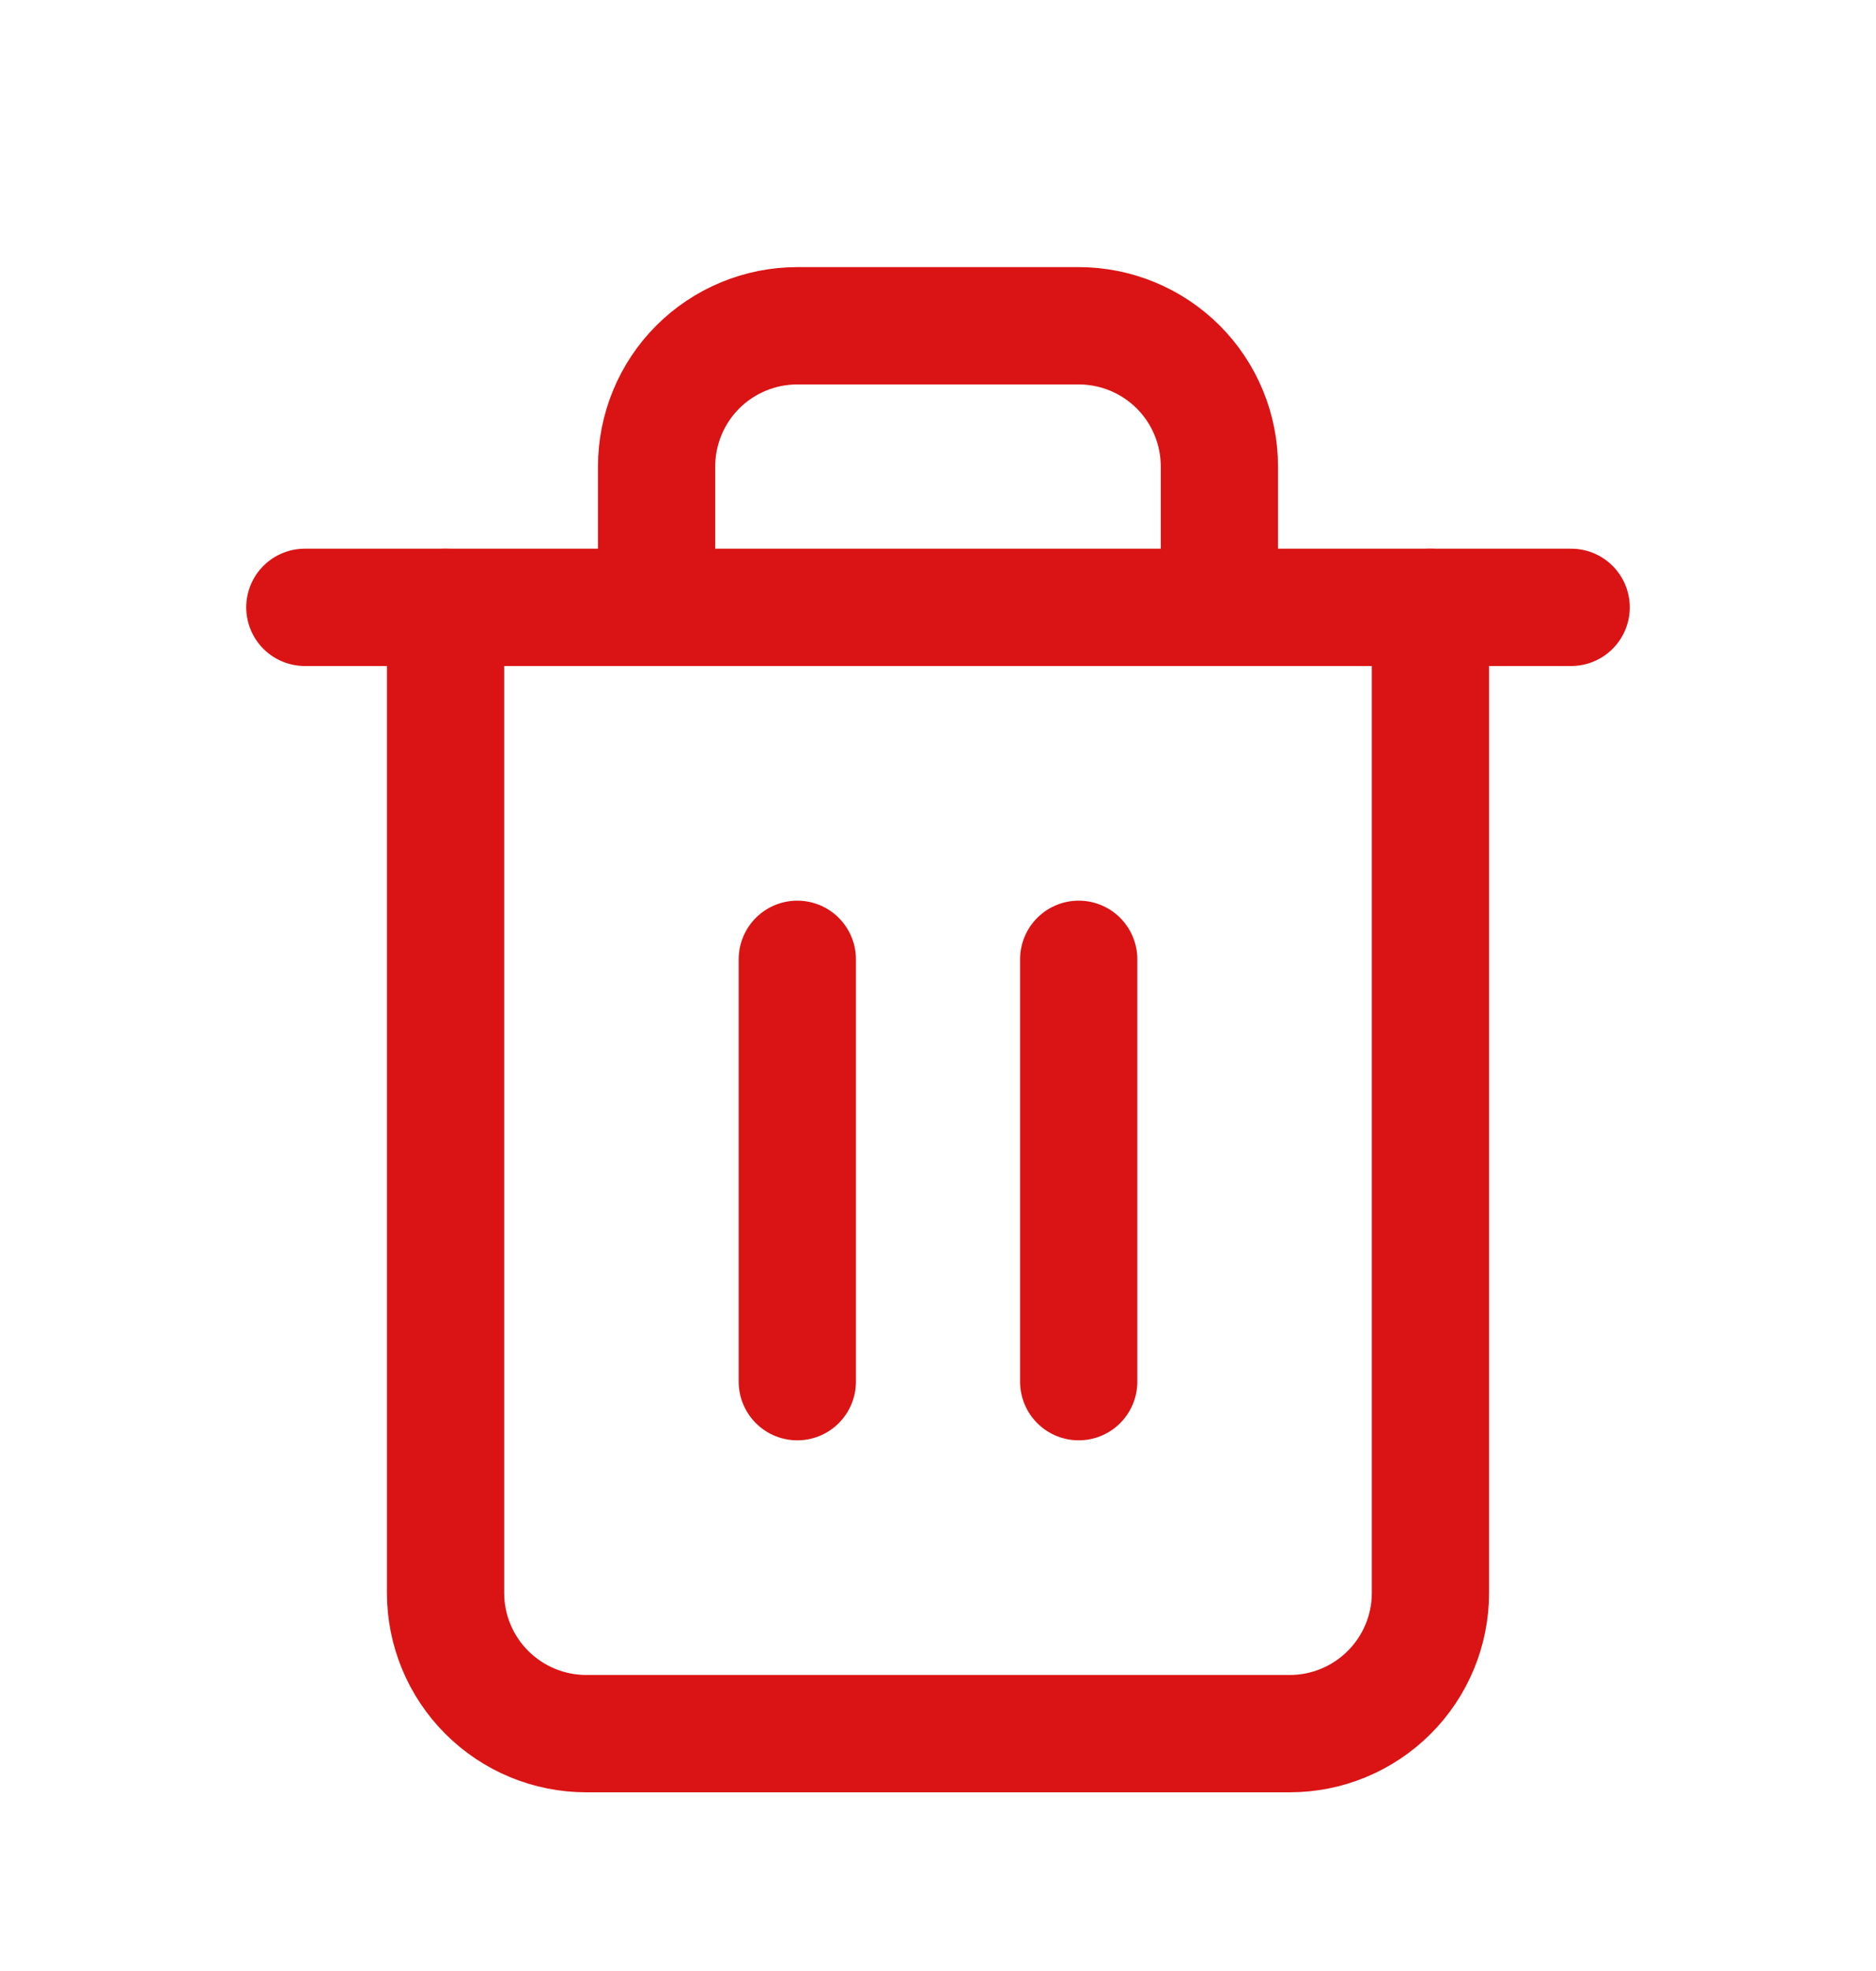 <svg width="20" height="21" viewBox="0 0 20 21" fill="none" xmlns="http://www.w3.org/2000/svg">
<path d="M3.25 6.471H4.75H16.75" stroke="#DA1414" stroke-width="1.25" stroke-linecap="round" stroke-linejoin="round"/>
<path d="M15.25 6.471V16.971C15.25 17.369 15.092 17.75 14.811 18.031C14.529 18.313 14.148 18.471 13.75 18.471H6.25C5.852 18.471 5.471 18.313 5.189 18.031C4.908 17.75 4.75 17.369 4.75 16.971V6.471M7 6.471V4.971C7 4.573 7.158 4.191 7.439 3.91C7.721 3.629 8.102 3.471 8.5 3.471H11.5C11.898 3.471 12.279 3.629 12.561 3.91C12.842 4.191 13 4.573 13 4.971V6.471" stroke="#DA1414" stroke-width="1.25" stroke-linecap="round" stroke-linejoin="round"/>
<path d="M8.5 10.221V14.721" stroke="#DA1414" stroke-width="1.25" stroke-linecap="round" stroke-linejoin="round"/>
<path d="M11.5 10.221V14.721" stroke="#DA1414" stroke-width="1.25" stroke-linecap="round" stroke-linejoin="round"/>
</svg>
